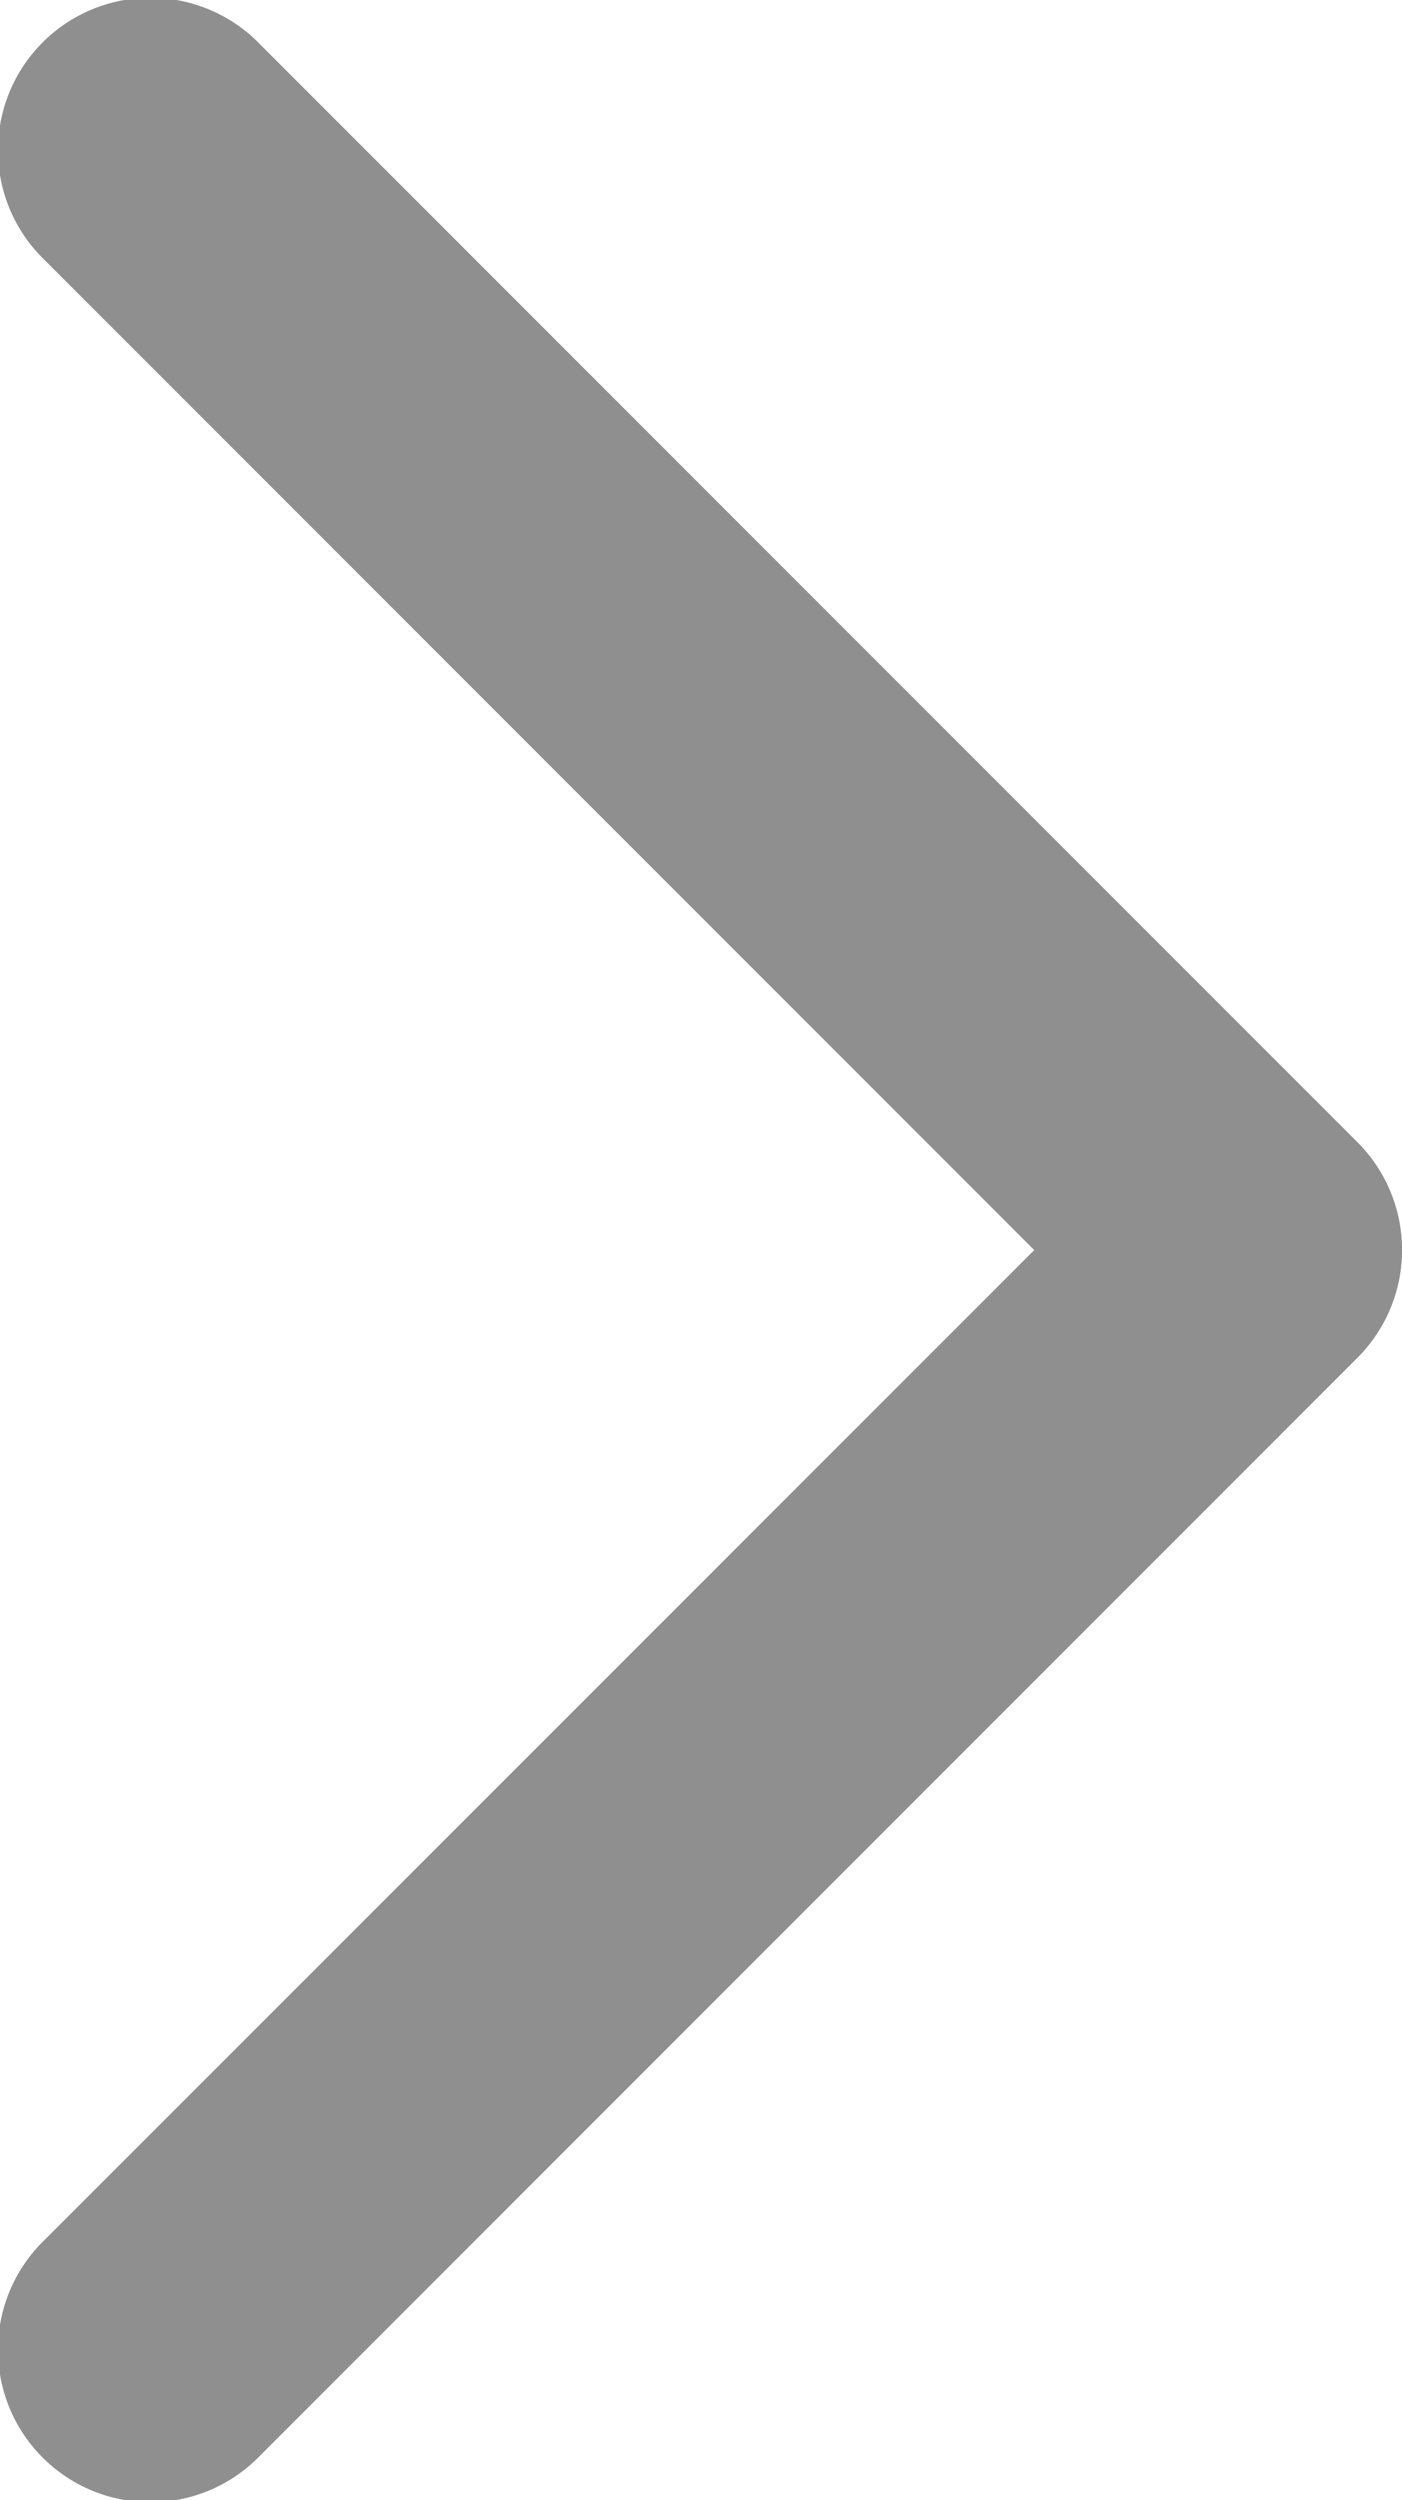 <svg xmlns="http://www.w3.org/2000/svg" width="6.732" height="12" viewBox="0 0 6.732 12">
  <path id="Left" d="M27.017,22.251a.732.732,0,1,1-1.035,1.035l-5.268-5.268a.732.732,0,0,1,0-1.035l5.268-5.268a.732.732,0,1,1,1.035,1.035L22.266,17.5Z" transform="translate(27.232 23.5) rotate(180)" fill="#8f8f8f"/>
</svg>
